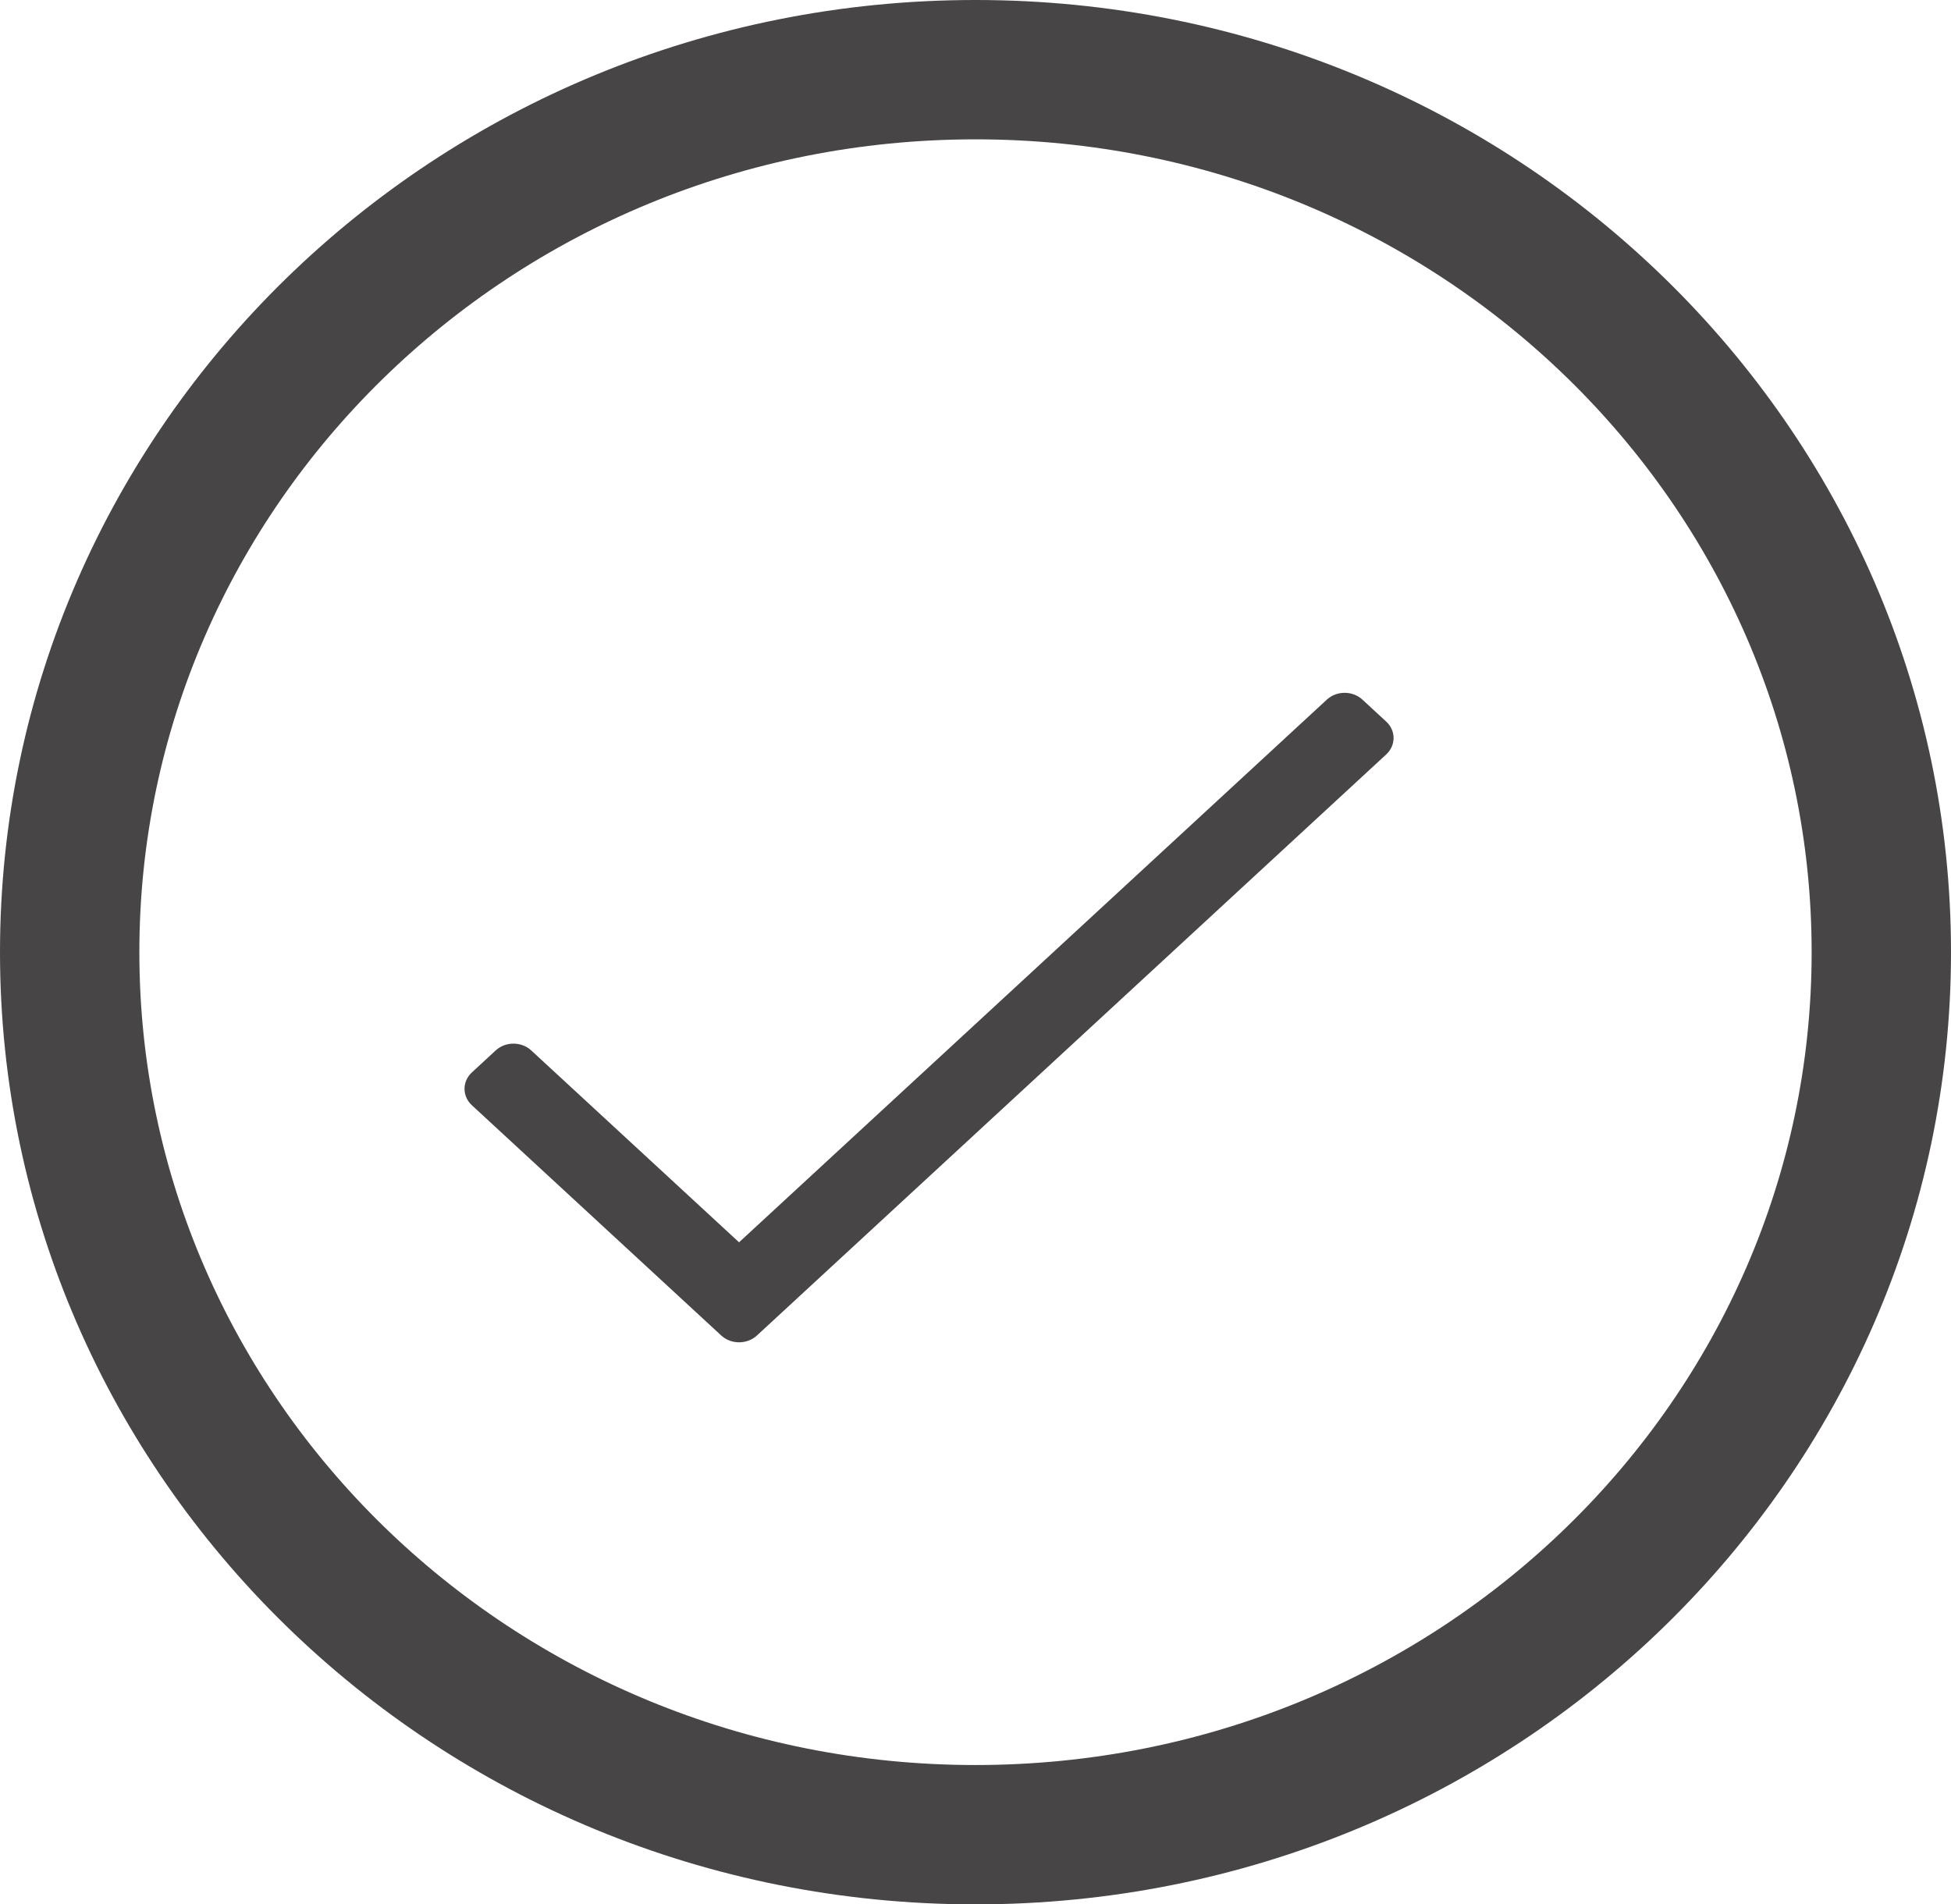 <svg width="42" height="41" viewBox="0 0 42 41" fill="none" xmlns="http://www.w3.org/2000/svg">
<path d="M40.5 20.5C40.5 30.959 31.804 39.5 21 39.5C10.196 39.5 1.5 30.959 1.5 20.5C1.5 10.04 10.196 1.5 21 1.5C31.804 1.5 40.5 10.04 40.5 20.5Z" stroke="#474545" stroke-width="3"/>
<path d="M28.563 15.063L15.91 26.746L11.437 22.616C11.225 22.42 10.882 22.42 10.67 22.616L10.159 23.088C9.947 23.283 9.947 23.6 10.159 23.796L15.527 28.753C15.739 28.948 16.082 28.948 16.294 28.753L29.841 16.243C30.053 16.047 30.053 15.73 29.841 15.535L29.33 15.063C29.118 14.867 28.775 14.867 28.563 15.063Z" fill="#474545"/>
</svg>